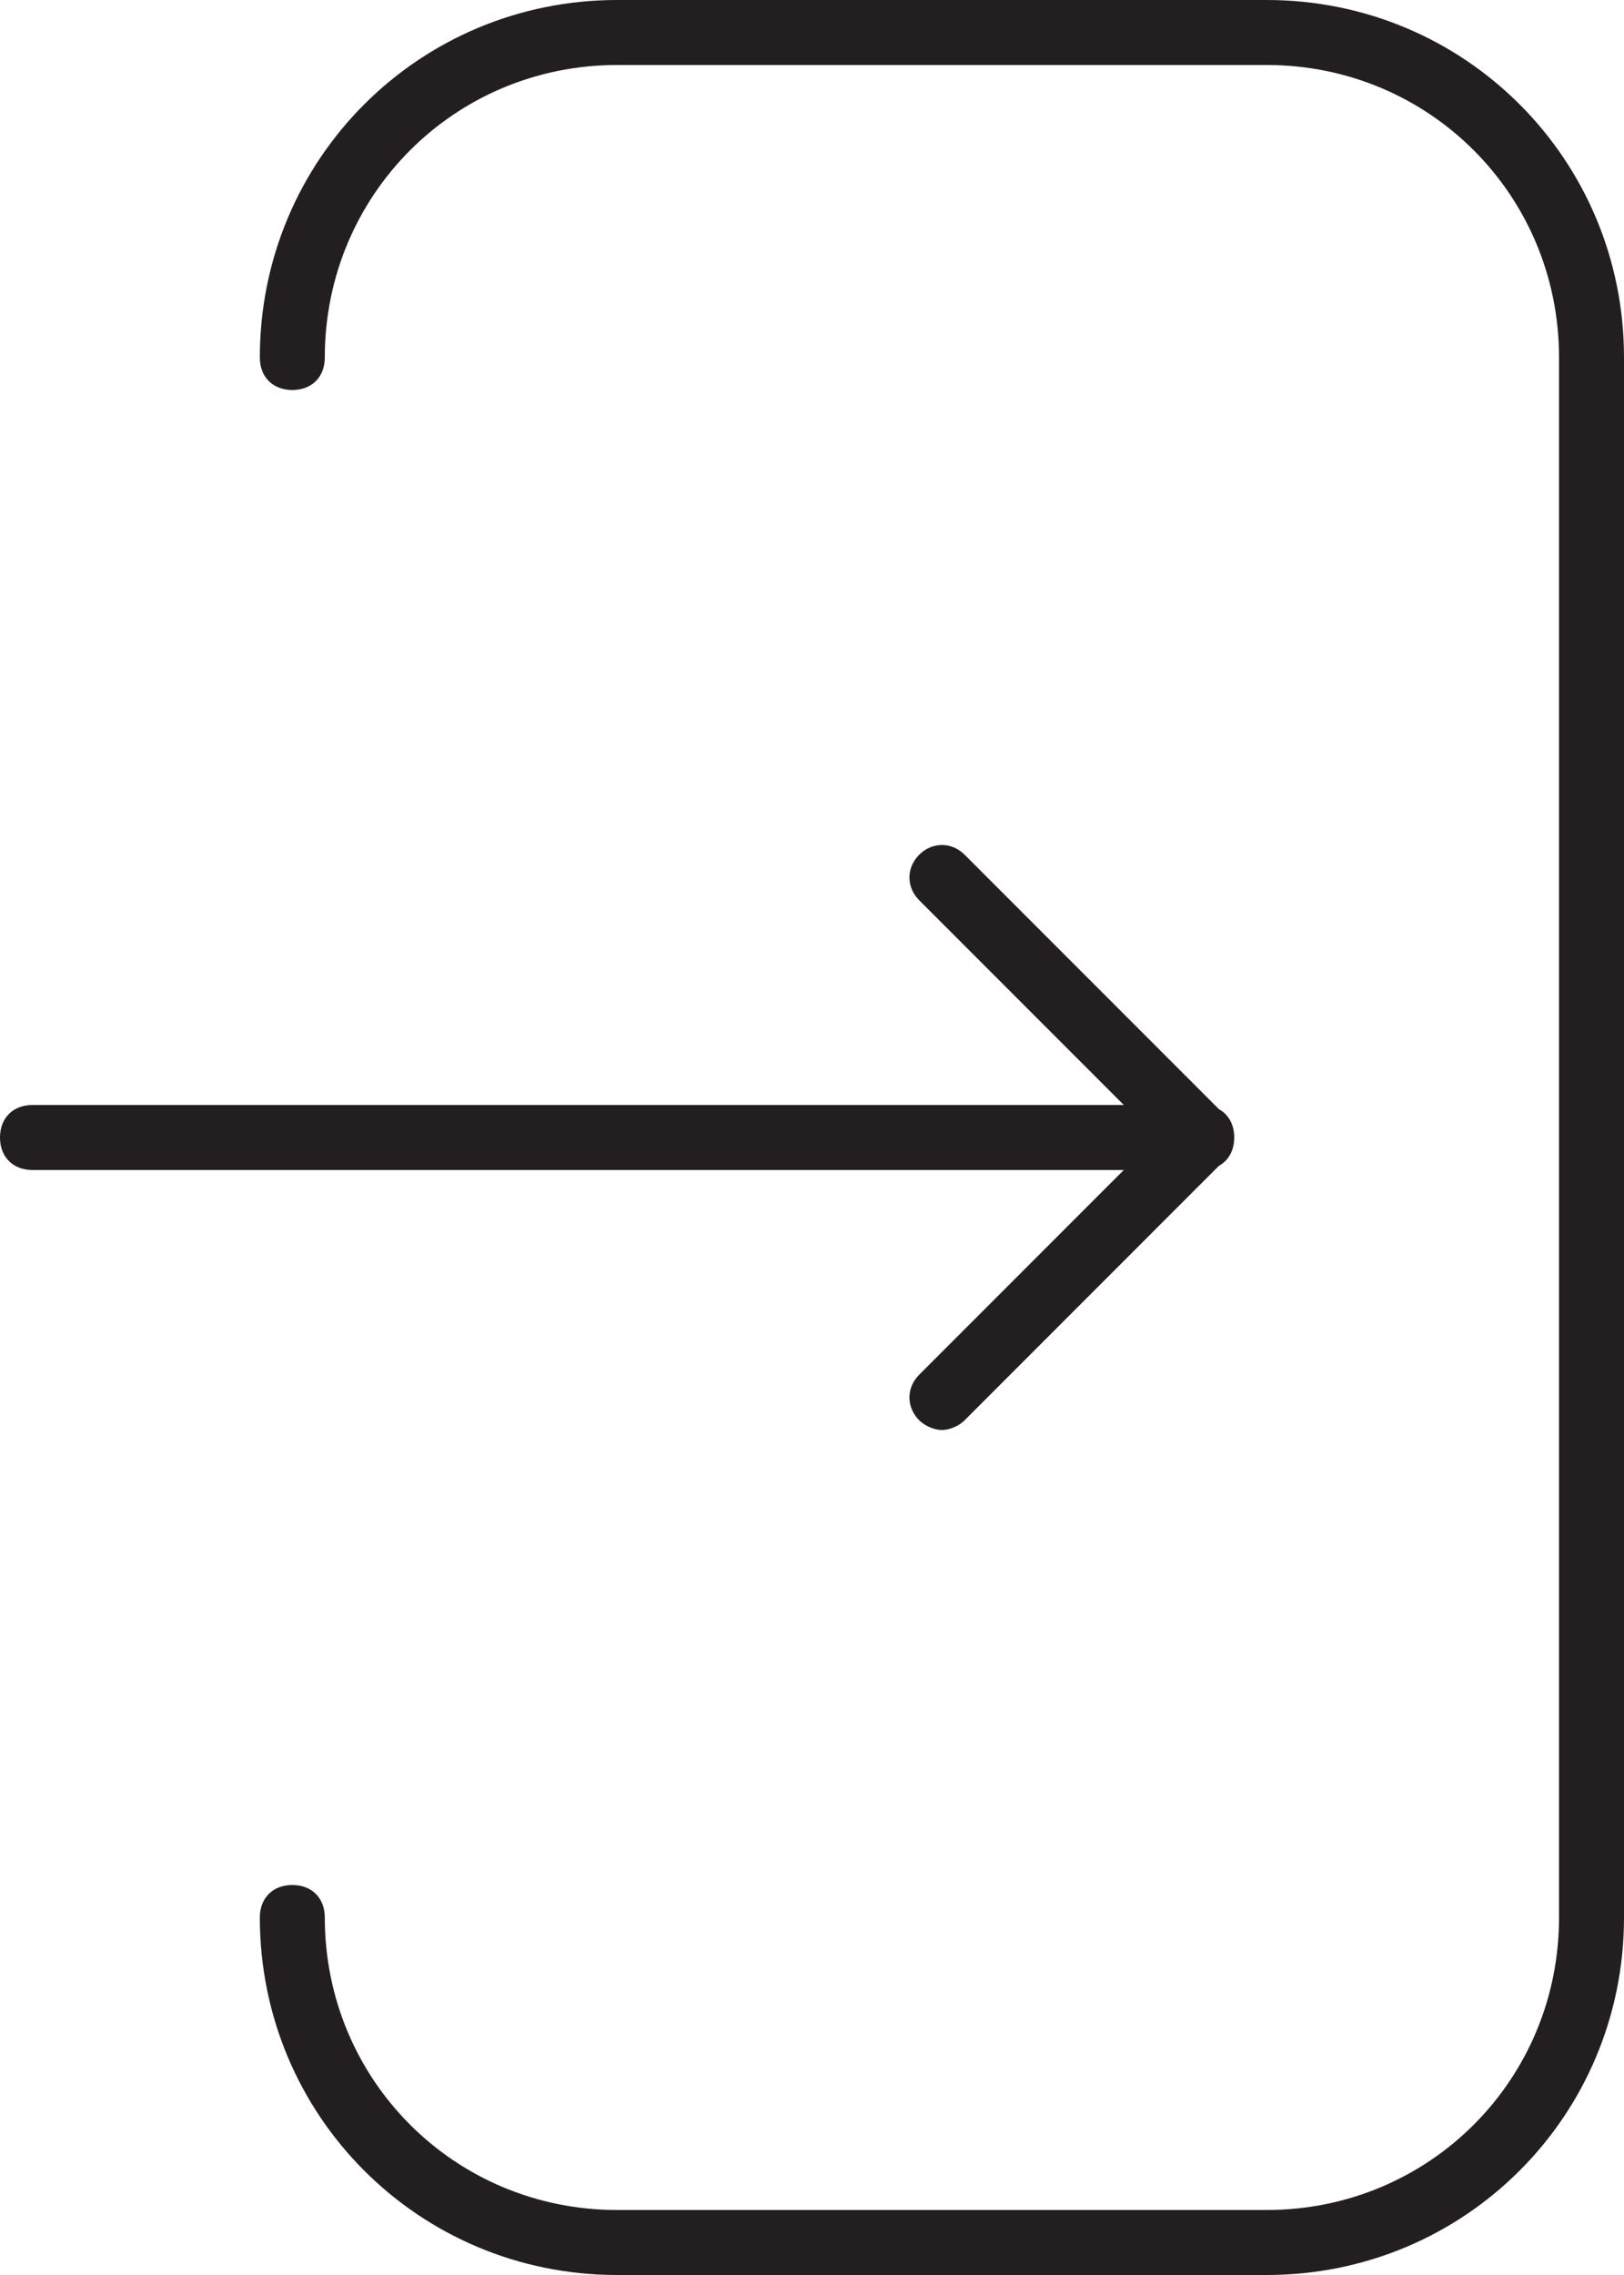 <?xml version="1.0" encoding="utf-8"?>
<!-- Generator: Adobe Illustrator 19.2.1, SVG Export Plug-In . SVG Version: 6.00 Build 0)  -->
<svg version="1.1" id="Layer_1" xmlns="http://www.w3.org/2000/svg" xmlns:xlink="http://www.w3.org/1999/xlink" x="0px" y="0px"
	 viewBox="0 0 50 70" style="enable-background:new 0 0 50 70;" xml:space="preserve">
<style type="text/css">
	.st0{fill:#231F20;}
</style>
<path class="st0" d="M39,70H19c-6.1,0-11-4.9-11-11c0-0.6,0.4-1,1-1s1,0.4,1,1c0,5,4,9,9,9h20c5,0,9-4,9-9V11c0-5-4-9-9-9H19
	c-5,0-9,4-9,9c0,0.6-0.4,1-1,1s-1-0.4-1-1C8,4.9,12.9,0,19,0h20c6.1,0,11,4.9,11,11v48C50,65.1,45.1,70,39,70z M38,35
	c0-0.6-0.4-1-1-1H1c-0.6,0-1,0.4-1,1c0,0.6,0.4,1,1,1h36C37.6,36,38,35.6,38,35z M29.7,43.7l8-8c0.4-0.4,0.4-1,0-1.4l-8-8
	c-0.4-0.4-1-0.4-1.4,0s-0.4,1,0,1.4l7.3,7.3l-7.3,7.3c-0.4,0.4-0.4,1,0,1.4c0.2,0.2,0.5,0.3,0.7,0.3S29.5,43.9,29.7,43.7z"/>
</svg>
